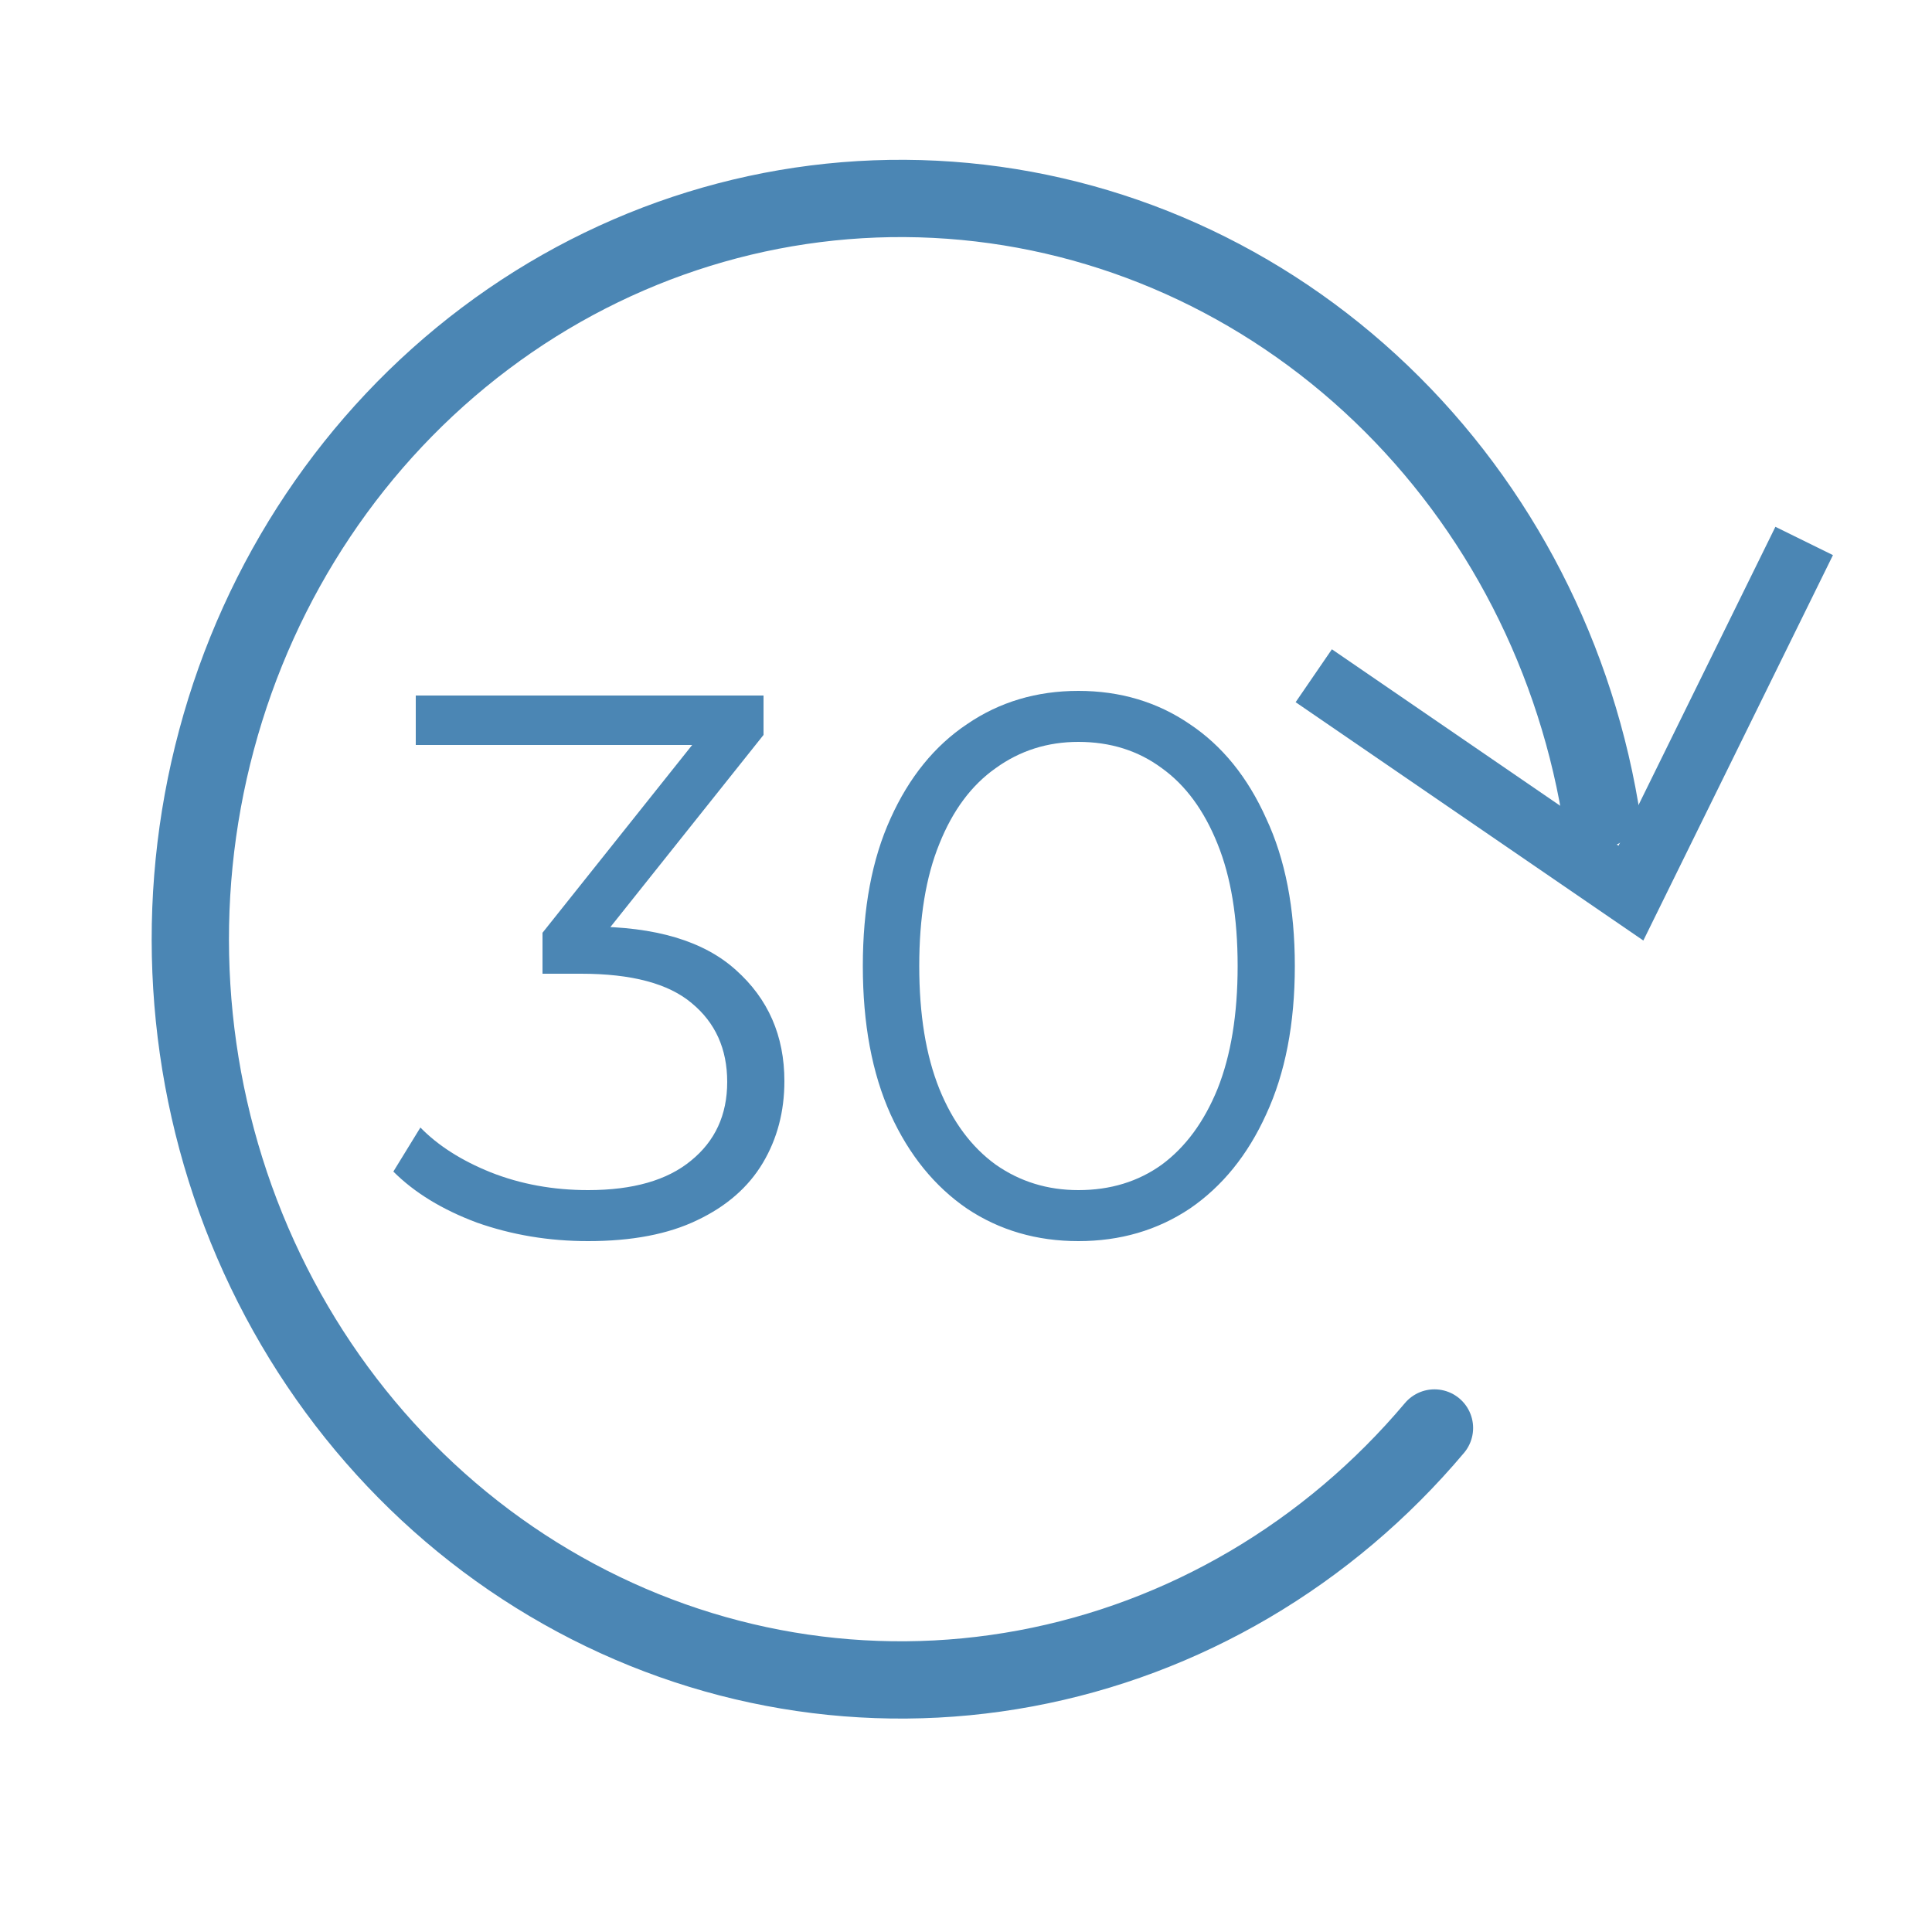 <svg width="25" height="25" viewBox="0 0 25 25" fill="none" xmlns="http://www.w3.org/2000/svg">
<path d="M17 8.744L21.104 11.557L23.346 7" stroke="#4B86B4" stroke-width="0.83"/>
<path d="M18.562 18.478C17.187 20.11 15.322 21.207 13.271 21.589C11.221 21.971 9.107 21.615 7.276 20.58C5.444 19.546 4.004 17.893 3.191 15.893C2.379 13.893 2.241 11.665 2.802 9.574C3.362 7.482 4.588 5.651 6.277 4.38C7.966 3.109 10.019 2.474 12.1 2.579C14.18 2.684 16.165 3.523 17.728 4.958C19.292 6.393 20.342 8.339 20.706 10.477" stroke="#4B86B4" stroke-linecap="round"/>
<path d="M7.61 16.06C7.103 16.06 6.623 15.98 6.17 15.82C5.723 15.653 5.363 15.433 5.09 15.16L5.44 14.59C5.667 14.823 5.97 15.017 6.35 15.17C6.737 15.323 7.157 15.4 7.61 15.4C8.19 15.4 8.633 15.273 8.94 15.02C9.253 14.767 9.41 14.427 9.41 14C9.41 13.573 9.257 13.233 8.95 12.98C8.65 12.727 8.173 12.6 7.52 12.6H7.02V12.07L9.18 9.36L9.28 9.64H5.38V9H9.88V9.51L7.72 12.22L7.37 11.99H7.64C8.48 11.99 9.107 12.177 9.52 12.55C9.94 12.923 10.15 13.403 10.15 13.99C10.15 14.383 10.057 14.737 9.87 15.05C9.683 15.363 9.4 15.61 9.02 15.79C8.647 15.97 8.177 16.06 7.61 16.06ZM13.954 16.06C13.415 16.06 12.934 15.92 12.514 15.64C12.095 15.353 11.764 14.947 11.524 14.42C11.284 13.887 11.165 13.247 11.165 12.5C11.165 11.753 11.284 11.117 11.524 10.59C11.764 10.057 12.095 9.65 12.514 9.37C12.934 9.083 13.415 8.94 13.954 8.94C14.495 8.94 14.975 9.083 15.395 9.37C15.815 9.65 16.145 10.057 16.384 10.59C16.631 11.117 16.755 11.753 16.755 12.5C16.755 13.247 16.631 13.887 16.384 14.42C16.145 14.947 15.815 15.353 15.395 15.64C14.975 15.92 14.495 16.06 13.954 16.06ZM13.954 15.4C14.368 15.4 14.728 15.29 15.034 15.07C15.341 14.843 15.581 14.517 15.755 14.09C15.928 13.657 16.015 13.127 16.015 12.5C16.015 11.873 15.928 11.347 15.755 10.92C15.581 10.487 15.341 10.16 15.034 9.94C14.728 9.713 14.368 9.6 13.954 9.6C13.555 9.6 13.198 9.713 12.884 9.94C12.571 10.16 12.328 10.487 12.155 10.92C11.981 11.347 11.895 11.873 11.895 12.5C11.895 13.127 11.981 13.657 12.155 14.09C12.328 14.517 12.571 14.843 12.884 15.07C13.198 15.29 13.555 15.4 13.954 15.4Z" fill="#4B86B4"/>
</svg>
